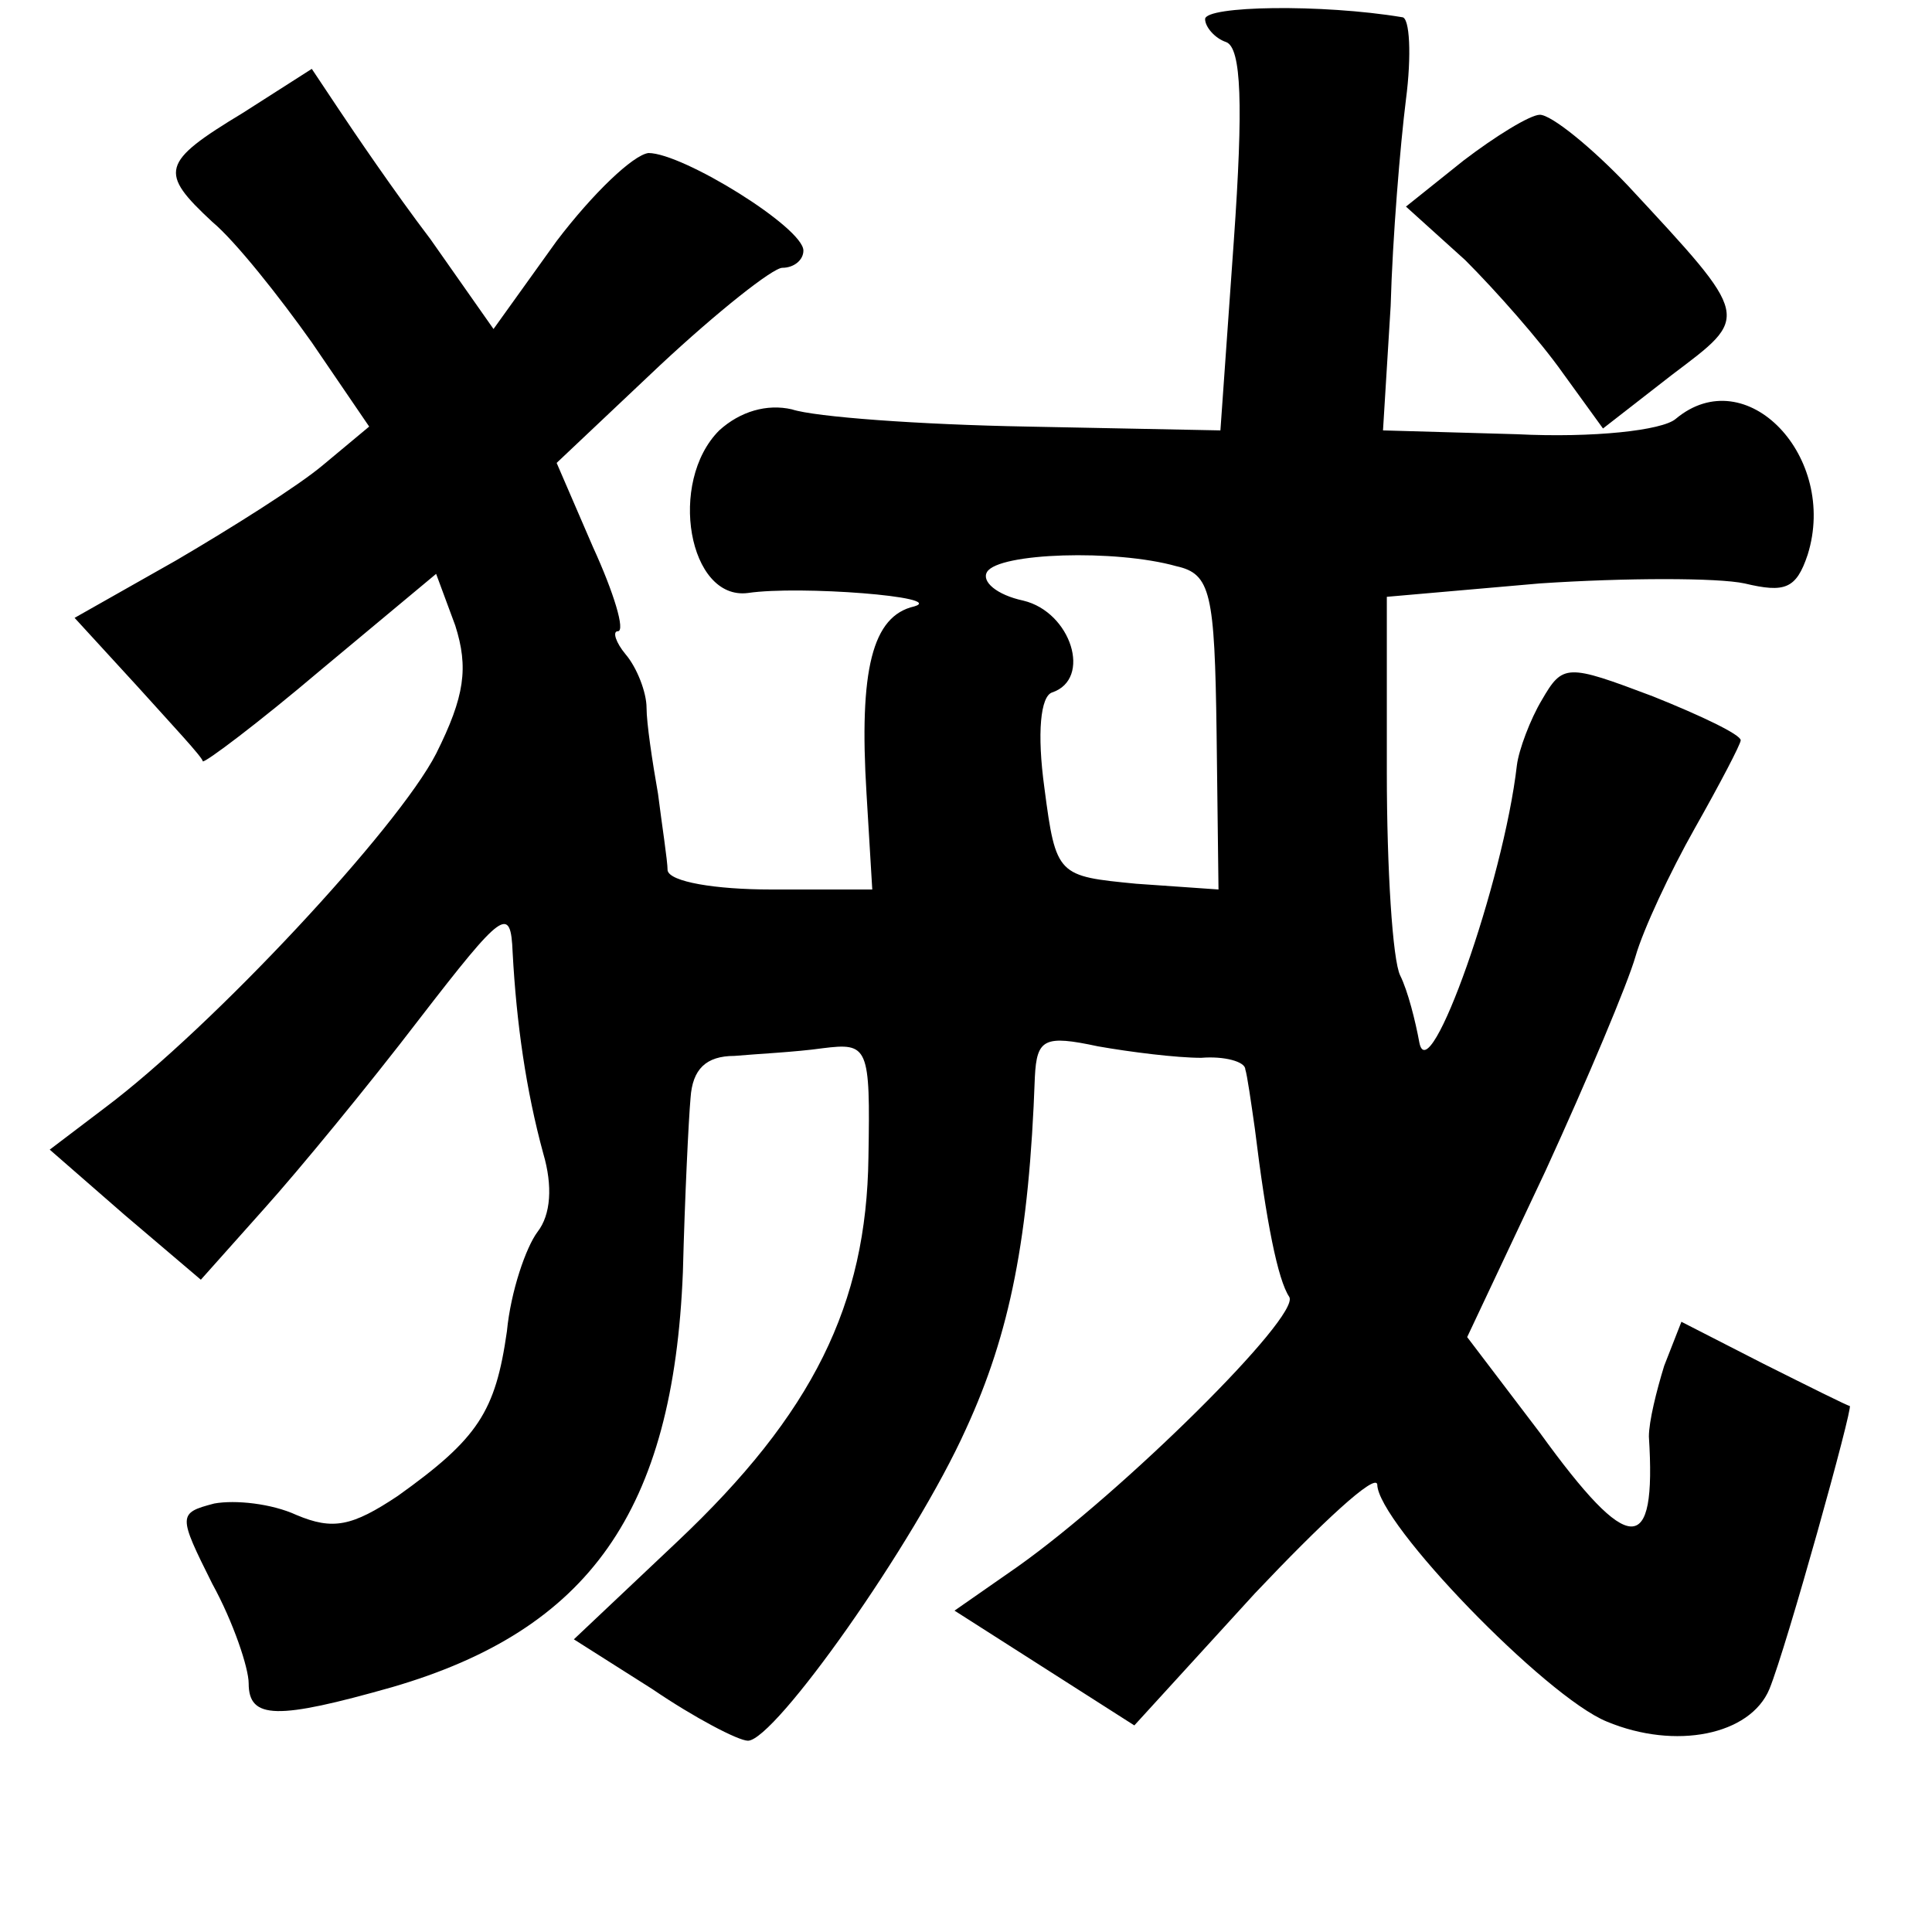 <?xml version="1.0" standalone="no"?>
<!DOCTYPE svg PUBLIC "-//W3C//DTD SVG 20010904//EN"
 "http://www.w3.org/TR/2001/REC-SVG-20010904/DTD/svg10.dtd">
<svg version="1.0" xmlns="http://www.w3.org/2000/svg"
 width="101pt" height="101pt" viewBox="0 0 101 101"
 preserveAspectRatio="xMidYMid meet">
<g transform="translate(0,101) scale(0.1,-0.1)"
fill="#000000" stroke="none">
<path d="M630 1000 c0 -4 5 -10 11 -12 8 -3 9 -33 4 -104 l-7 -99 -101 2 c-56
1 -111 5 -123 9 -13 3 -27 -1 -38 -11 -27 -27 -16 -89 15 -85 27 4 104 -2 87
-7 -22 -5 -29 -33 -25 -98 l3 -50 -53 0 c-29 0 -53 4 -54 10 0 5 -3 24 -5 40
-3 17 -6 37 -6 45 0 8 -5 21 -11 28 -5 6 -7 12 -4 12 4 0 -2 20 -13 44 l-19
44 54 51 c30 28 59 51 64 51 6 0 11 4 11 9 0 12 -63 51 -81 51 -8 -1 -29 -21
-48 -46 l-33 -46 -33 47 c-19 25 -40 56 -48 68 l-14 21 -36 -23 c-43 -26 -44
-31 -16 -57 12 -10 35 -39 52 -63 l30 -44 -24 -20 c-13 -11 -48 -33 -77 -50
l-53 -30 33 -36 c18 -20 34 -37 34 -39 1 -1 29 20 62 48 l60 50 10 -27 c7 -22
5 -37 -10 -67 -20 -39 -117 -143 -173 -185 l-29 -22 39 -34 40 -34 33 37 c18
20 55 65 81 99 44 57 48 60 49 35 2 -37 7 -72 16 -105 5 -17 4 -32 -3 -41 -6
-8 -14 -31 -16 -52 -6 -42 -15 -56 -57 -86 -24 -16 -34 -18 -53 -10 -13 6 -32
8 -43 6 -19 -5 -19 -6 -1 -42 11 -20 19 -44 19 -52 0 -19 15 -19 75 -2 103 30
147 92 152 217 1 39 3 80 4 91 1 15 8 22 23 22 11 1 32 2 46 4 24 3 25 1 24
-57 -1 -77 -29 -134 -100 -201 l-54 -51 41 -26 c22 -15 45 -27 50 -27 14 0 87
103 114 163 23 50 33 100 36 184 1 20 5 22 33 16 17 -3 41 -6 54 -6 12 1 23
-2 23 -6 1 -3 3 -17 5 -31 6 -49 12 -79 18 -88 6 -10 -87 -102 -142 -141 l-33
-23 47 -30 47 -30 63 69 c35 37 63 63 64 57 0 -20 88 -111 120 -124 36 -15 75
-7 85 17 9 22 44 148 42 148 -1 0 -21 10 -45 22 l-43 22 -9 -23 c-4 -13 -8
-29 -8 -37 4 -63 -10 -63 -57 2 l-38 50 41 87 c22 48 43 98 47 112 4 14 18 44
31 67 13 23 24 44 24 46 0 3 -21 13 -46 23 -45 17 -47 17 -58 -2 -6 -10 -12
-26 -13 -34 -7 -61 -46 -171 -51 -145 -2 11 -6 27 -10 35 -4 8 -7 56 -7 106
l0 92 80 7 c45 3 93 3 107 0 21 -5 27 -3 33 15 16 51 -32 102 -69 71 -7 -6
-43 -10 -83 -8 l-70 2 4 65 c1 36 5 84 8 108 3 23 2 43 -2 43 -42 7 -103 6
-103 -1z m-15 -286 c18 -4 20 -14 21 -87 l1 -82 -43 3 c-41 4 -42 4 -48 50 -4
29 -2 48 4 50 21 7 10 42 -15 48 -14 3 -22 10 -19 15 6 10 67 12 99 3z"/>
<path d="M765 926 l-30 -24 31 -28 c16 -16 39 -42 51 -59 l21 -29 36 28 c41
31 42 29 -23 99 -19 20 -40 37 -46 37 -5 0 -23 -11 -40 -24z"/>
</g>
</svg>
